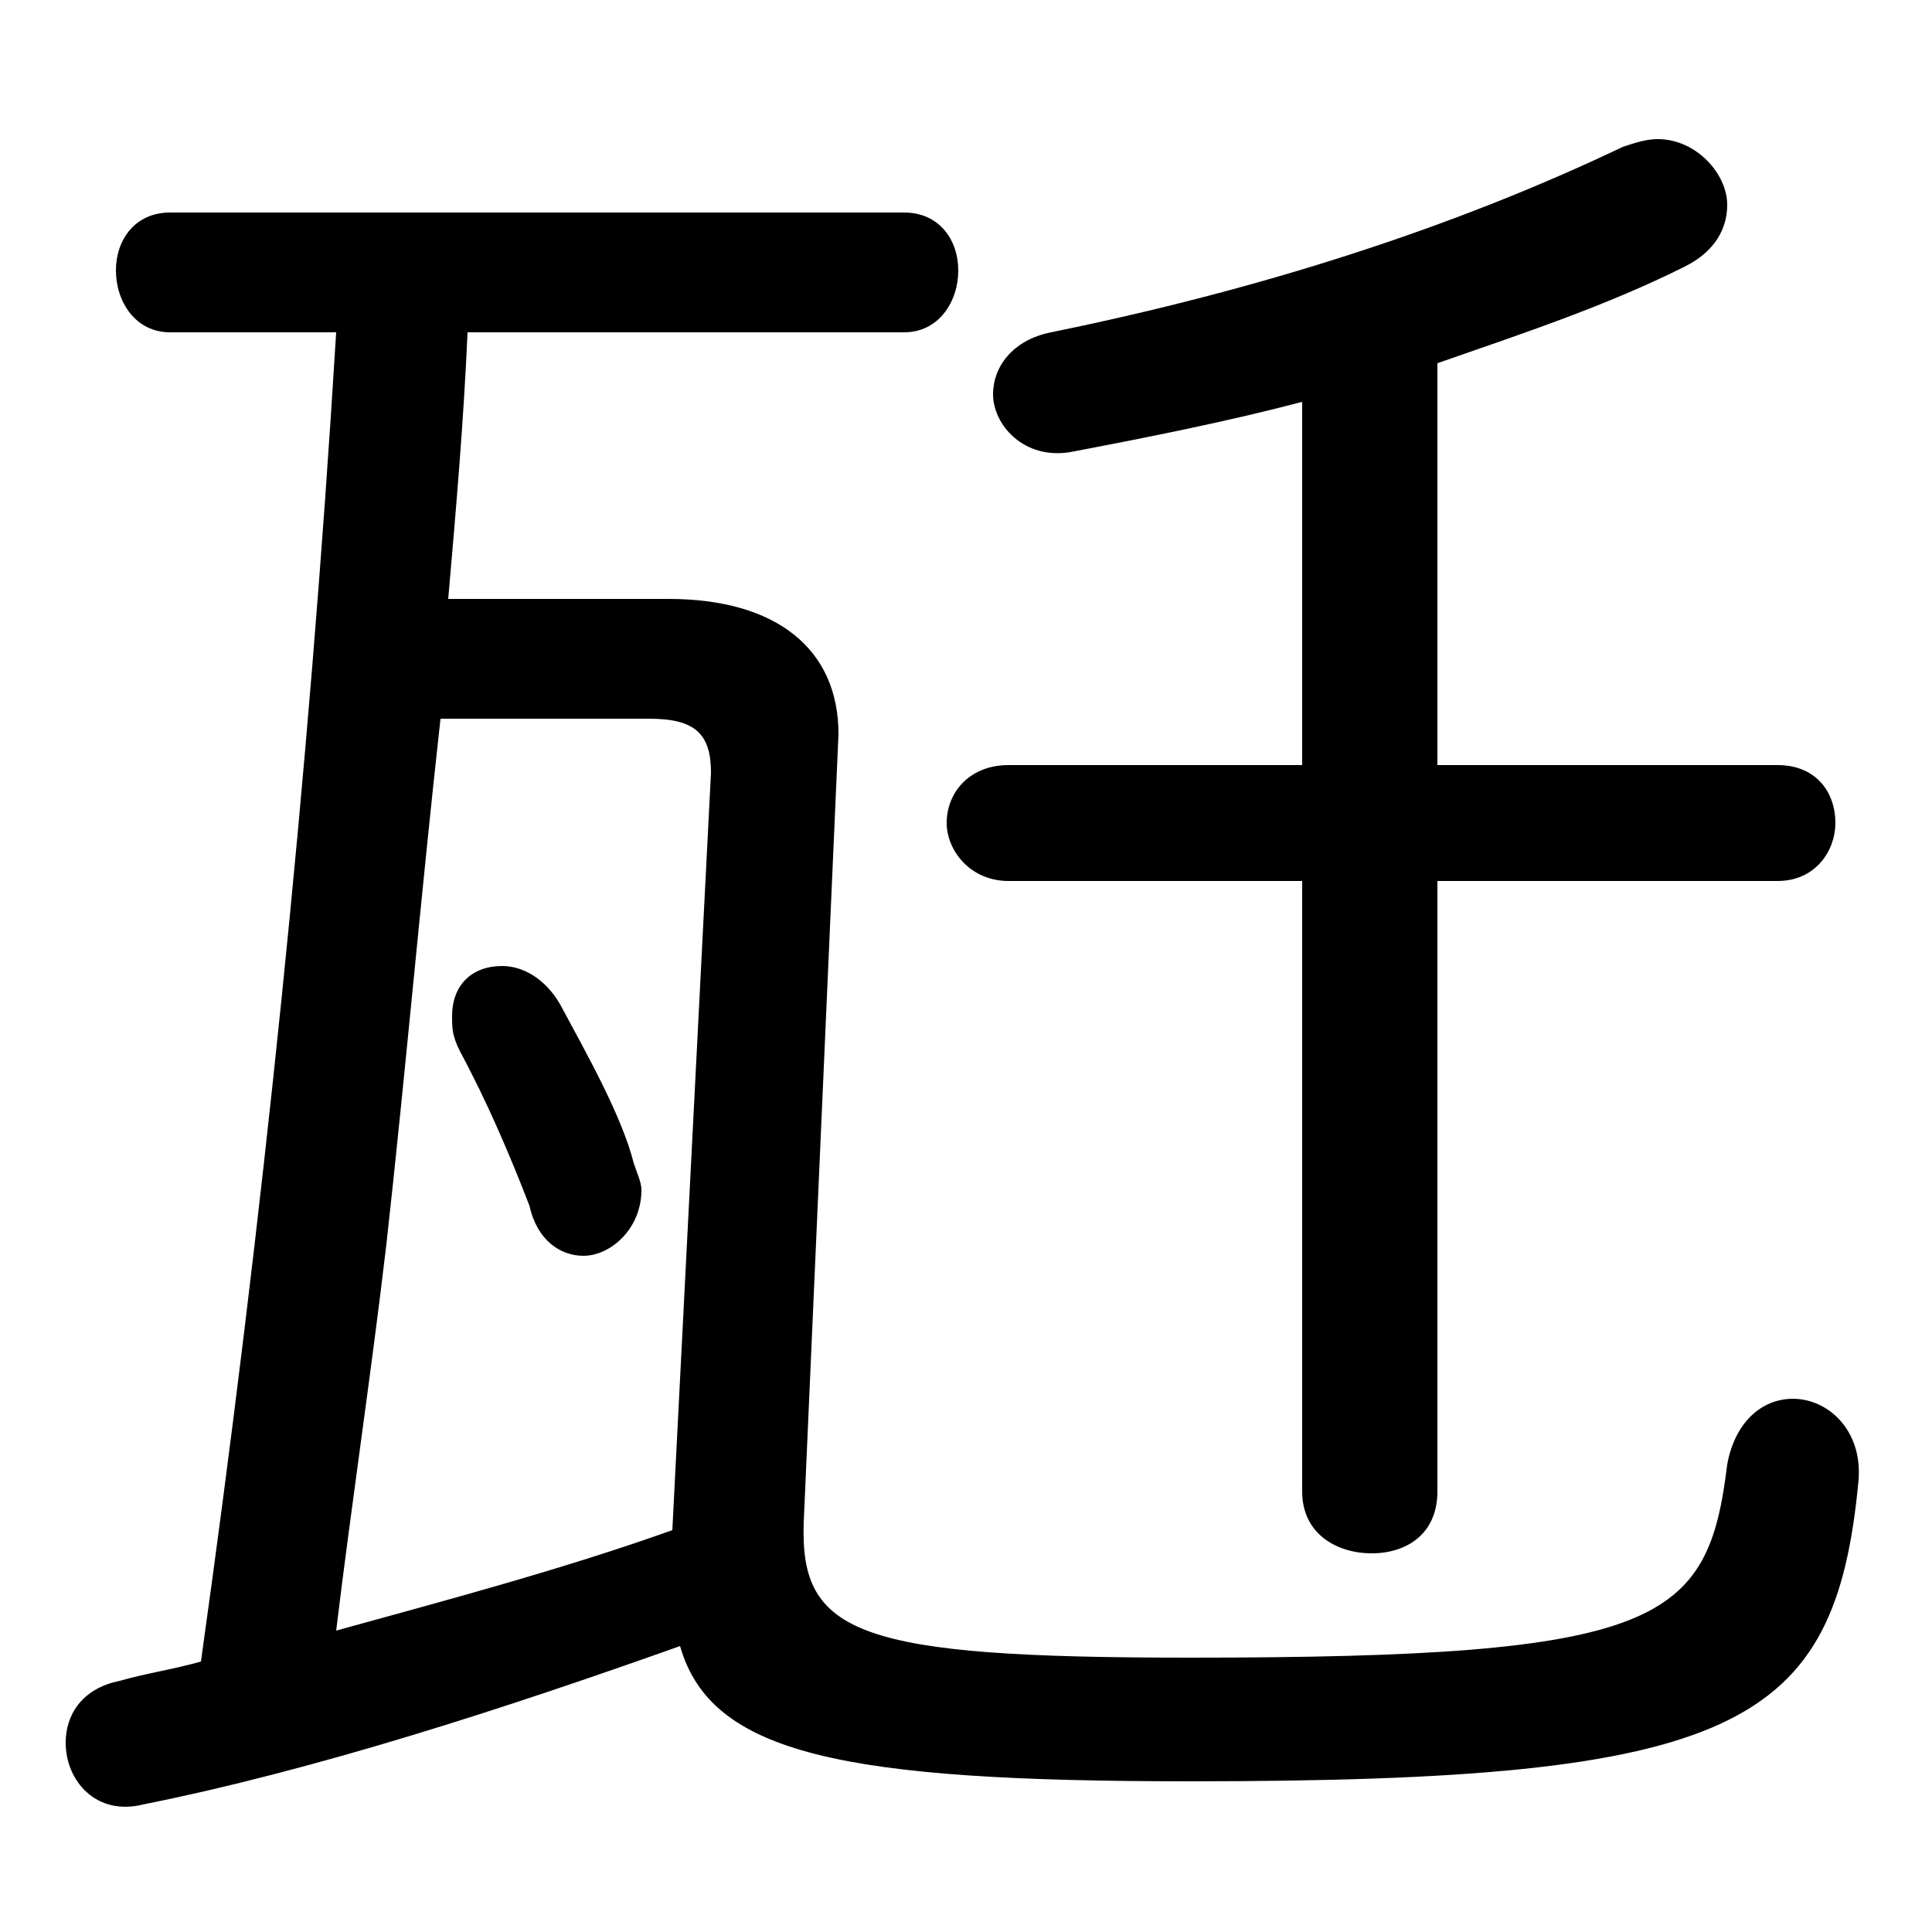 <svg xmlns="http://www.w3.org/2000/svg" viewBox="0 -44.0 50.0 50.0">
    <rect x="0" y="-44.0" width="50.0" height="50.0" fill="#808080" stroke="none"/>
    <g transform="scale(1, -1)">
        <!-- ボディの枠 -->
        <rect x="0" y="-6.0" width="50.0" height="50.0"
            stroke="white" fill="white"/>
        <!-- グリフ座標系の原点 -->
        <circle cx="0" cy="0" r="5" fill="white"/>
        <!-- グリフのアウトライン -->
        <g style="fill:black;stroke:#000000;stroke-width:0;stroke-linecap:round;stroke-linejoin:round;">
        <path d="M 14.5 18.0 C 14.1 18.7 13.5 19.0 13.0 19.0 C 12.2 19.0 11.7 18.5 11.7 17.7 C 11.7 17.4 11.7 17.2 11.9 16.8 C 12.6 15.5 13.2 14.1 13.7 12.8 C 13.9 11.9 14.5 11.5 15.1 11.5 C 15.8 11.5 16.6 12.2 16.6 13.2 C 16.6 13.4 16.5 13.6 16.4 13.9 C 16.1 15.1 15.2 16.7 14.5 18.0 Z M 21.7 25.0 C 21.7 27.2 20.1 28.5 17.3 28.5 L 11.6 28.5 C 11.8 30.8 12.0 33.1 12.1 35.4 L 23.4 35.4 C 24.3 35.4 24.8 36.2 24.8 37.0 C 24.8 37.8 24.3 38.5 23.4 38.5 L 4.4 38.5 C 3.5 38.5 3.0 37.8 3.0 37.0 C 3.0 36.2 3.5 35.4 4.4 35.4 L 8.7 35.4 C 8.0 23.9 6.8 12.4 5.2 1.0 C 4.5 0.8 3.8 0.7 3.1 0.5 C 2.1 0.3 1.7 -0.4 1.7 -1.1 C 1.7 -2.1 2.5 -3.0 3.7 -2.7 C 8.2 -1.8 13.1 -0.2 17.6 1.4 C 18.4 -1.4 21.8 -2.1 30.8 -2.1 C 45.0 -2.1 47.5 -0.7 48.1 5.7 C 48.2 7.0 47.3 7.8 46.4 7.8 C 45.6 7.8 44.9 7.2 44.7 6.1 C 44.2 2.0 43.0 1.1 30.8 1.1 C 22.2 1.1 20.7 1.7 20.8 4.6 Z M 17.4 4.4 C 14.6 3.4 11.6 2.6 8.7 1.8 C 9.1 5.1 9.6 8.4 10.0 11.8 C 10.5 16.3 10.9 20.9 11.4 25.4 L 16.8 25.4 C 18.0 25.4 18.4 25.0 18.4 24.0 Z M 33.7 24.2 L 26.1 24.2 C 25.1 24.2 24.5 23.5 24.5 22.7 C 24.5 22.0 25.1 21.2 26.1 21.2 L 33.7 21.2 L 33.7 5.4 C 33.7 4.3 34.6 3.8 35.5 3.8 C 36.4 3.8 37.2 4.3 37.2 5.4 L 37.2 21.2 L 46.0 21.2 C 47.0 21.2 47.5 22.0 47.5 22.7 C 47.5 23.5 47.0 24.2 46.0 24.2 L 37.2 24.2 L 37.2 34.6 C 39.5 35.4 41.6 36.1 43.6 37.1 C 44.4 37.5 44.7 38.1 44.7 38.7 C 44.7 39.5 43.9 40.4 42.9 40.4 C 42.6 40.4 42.3 40.3 42.0 40.2 C 37.6 38.1 32.6 36.5 27.2 35.4 C 26.2 35.2 25.7 34.5 25.7 33.8 C 25.7 33.0 26.5 32.1 27.7 32.3 C 29.8 32.7 31.8 33.1 33.7 33.6 Z"/>
    </g>
    </g>
</svg>
